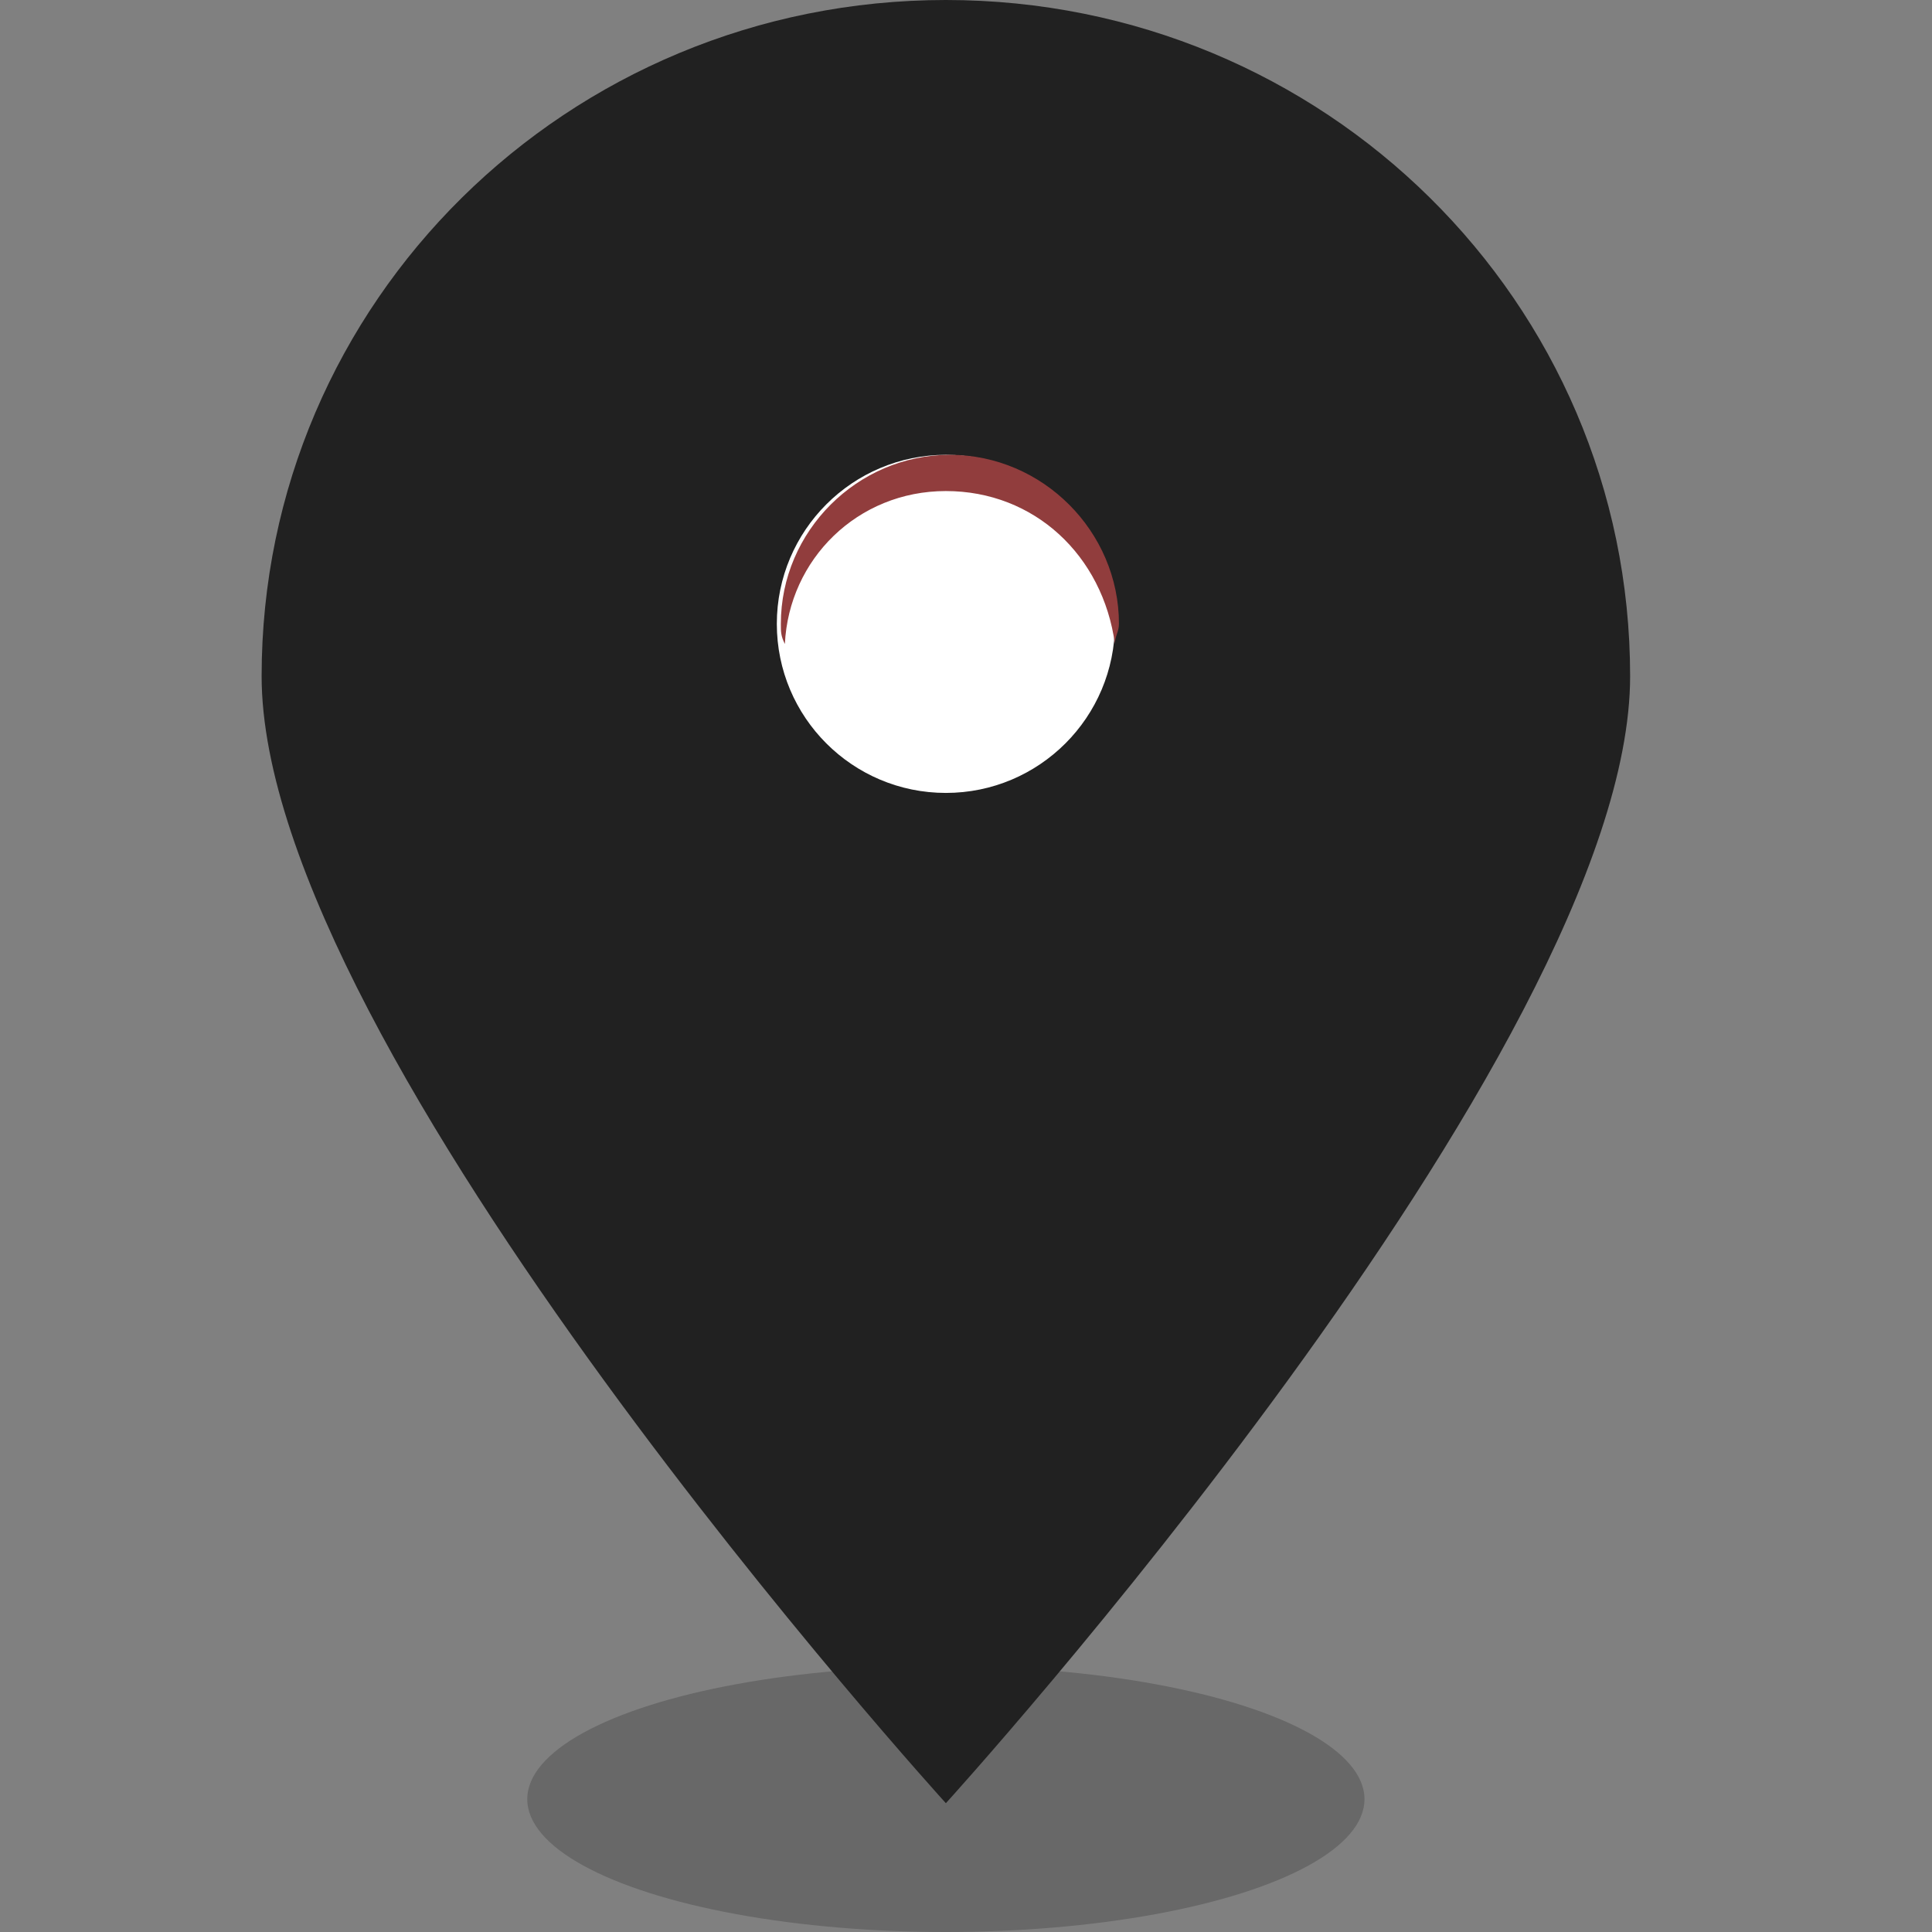 <?xml version="1.0" encoding="utf-8"?>
<!-- Generator: Adobe Illustrator 17.1.0, SVG Export Plug-In . SVG Version: 6.00 Build 0)  -->
<!DOCTYPE svg PUBLIC "-//W3C//DTD SVG 1.1//EN" "http://www.w3.org/Graphics/SVG/1.1/DTD/svg11.dtd">
<svg version="1.1" id="Layer_1" xmlns="http://www.w3.org/2000/svg" xmlns:xlink="http://www.w3.org/1999/xlink" x="0px" y="0px"
	 width="48px" height="48px" viewBox="0 0 48 48" style="enable-background:new 0 0 48 48;" xml:space="preserve">
<rect x="0" y="0" width="48" height="48" fill="#808080" stroke="none"/>
<style type="text/css">
	.st0{opacity:0.19;}
	.st1{fill:#212121;}
	.st2{fill:#ffffff;}
	.st3{fill:#913D3D;}
</style>
<ellipse class="st0" cx="23.5" cy="44.7" rx="10.4" ry="3.3"/>
<path class="st1" d="M23.5,0c-9.4,0-17,7.5-17,16.8s17,28,17,28s17-18.7,17-28S32.9,0,23.5,0z"/>
<circle class="st2" cx="23.5" cy="15.5" r="4.2"/>
<path class="st3" d="M23.5,12.2c2.2,0,3.9,1.6,4.2,3.8c0-0.2,0.1-0.3,0.1-0.5c0-2.3-1.9-4.2-4.2-4.2s-4.2,1.9-4.2,4.2
	c0,0.2,0,0.3,0.1,0.5C19.6,13.9,21.3,12.2,23.5,12.2z"/>
</svg>
